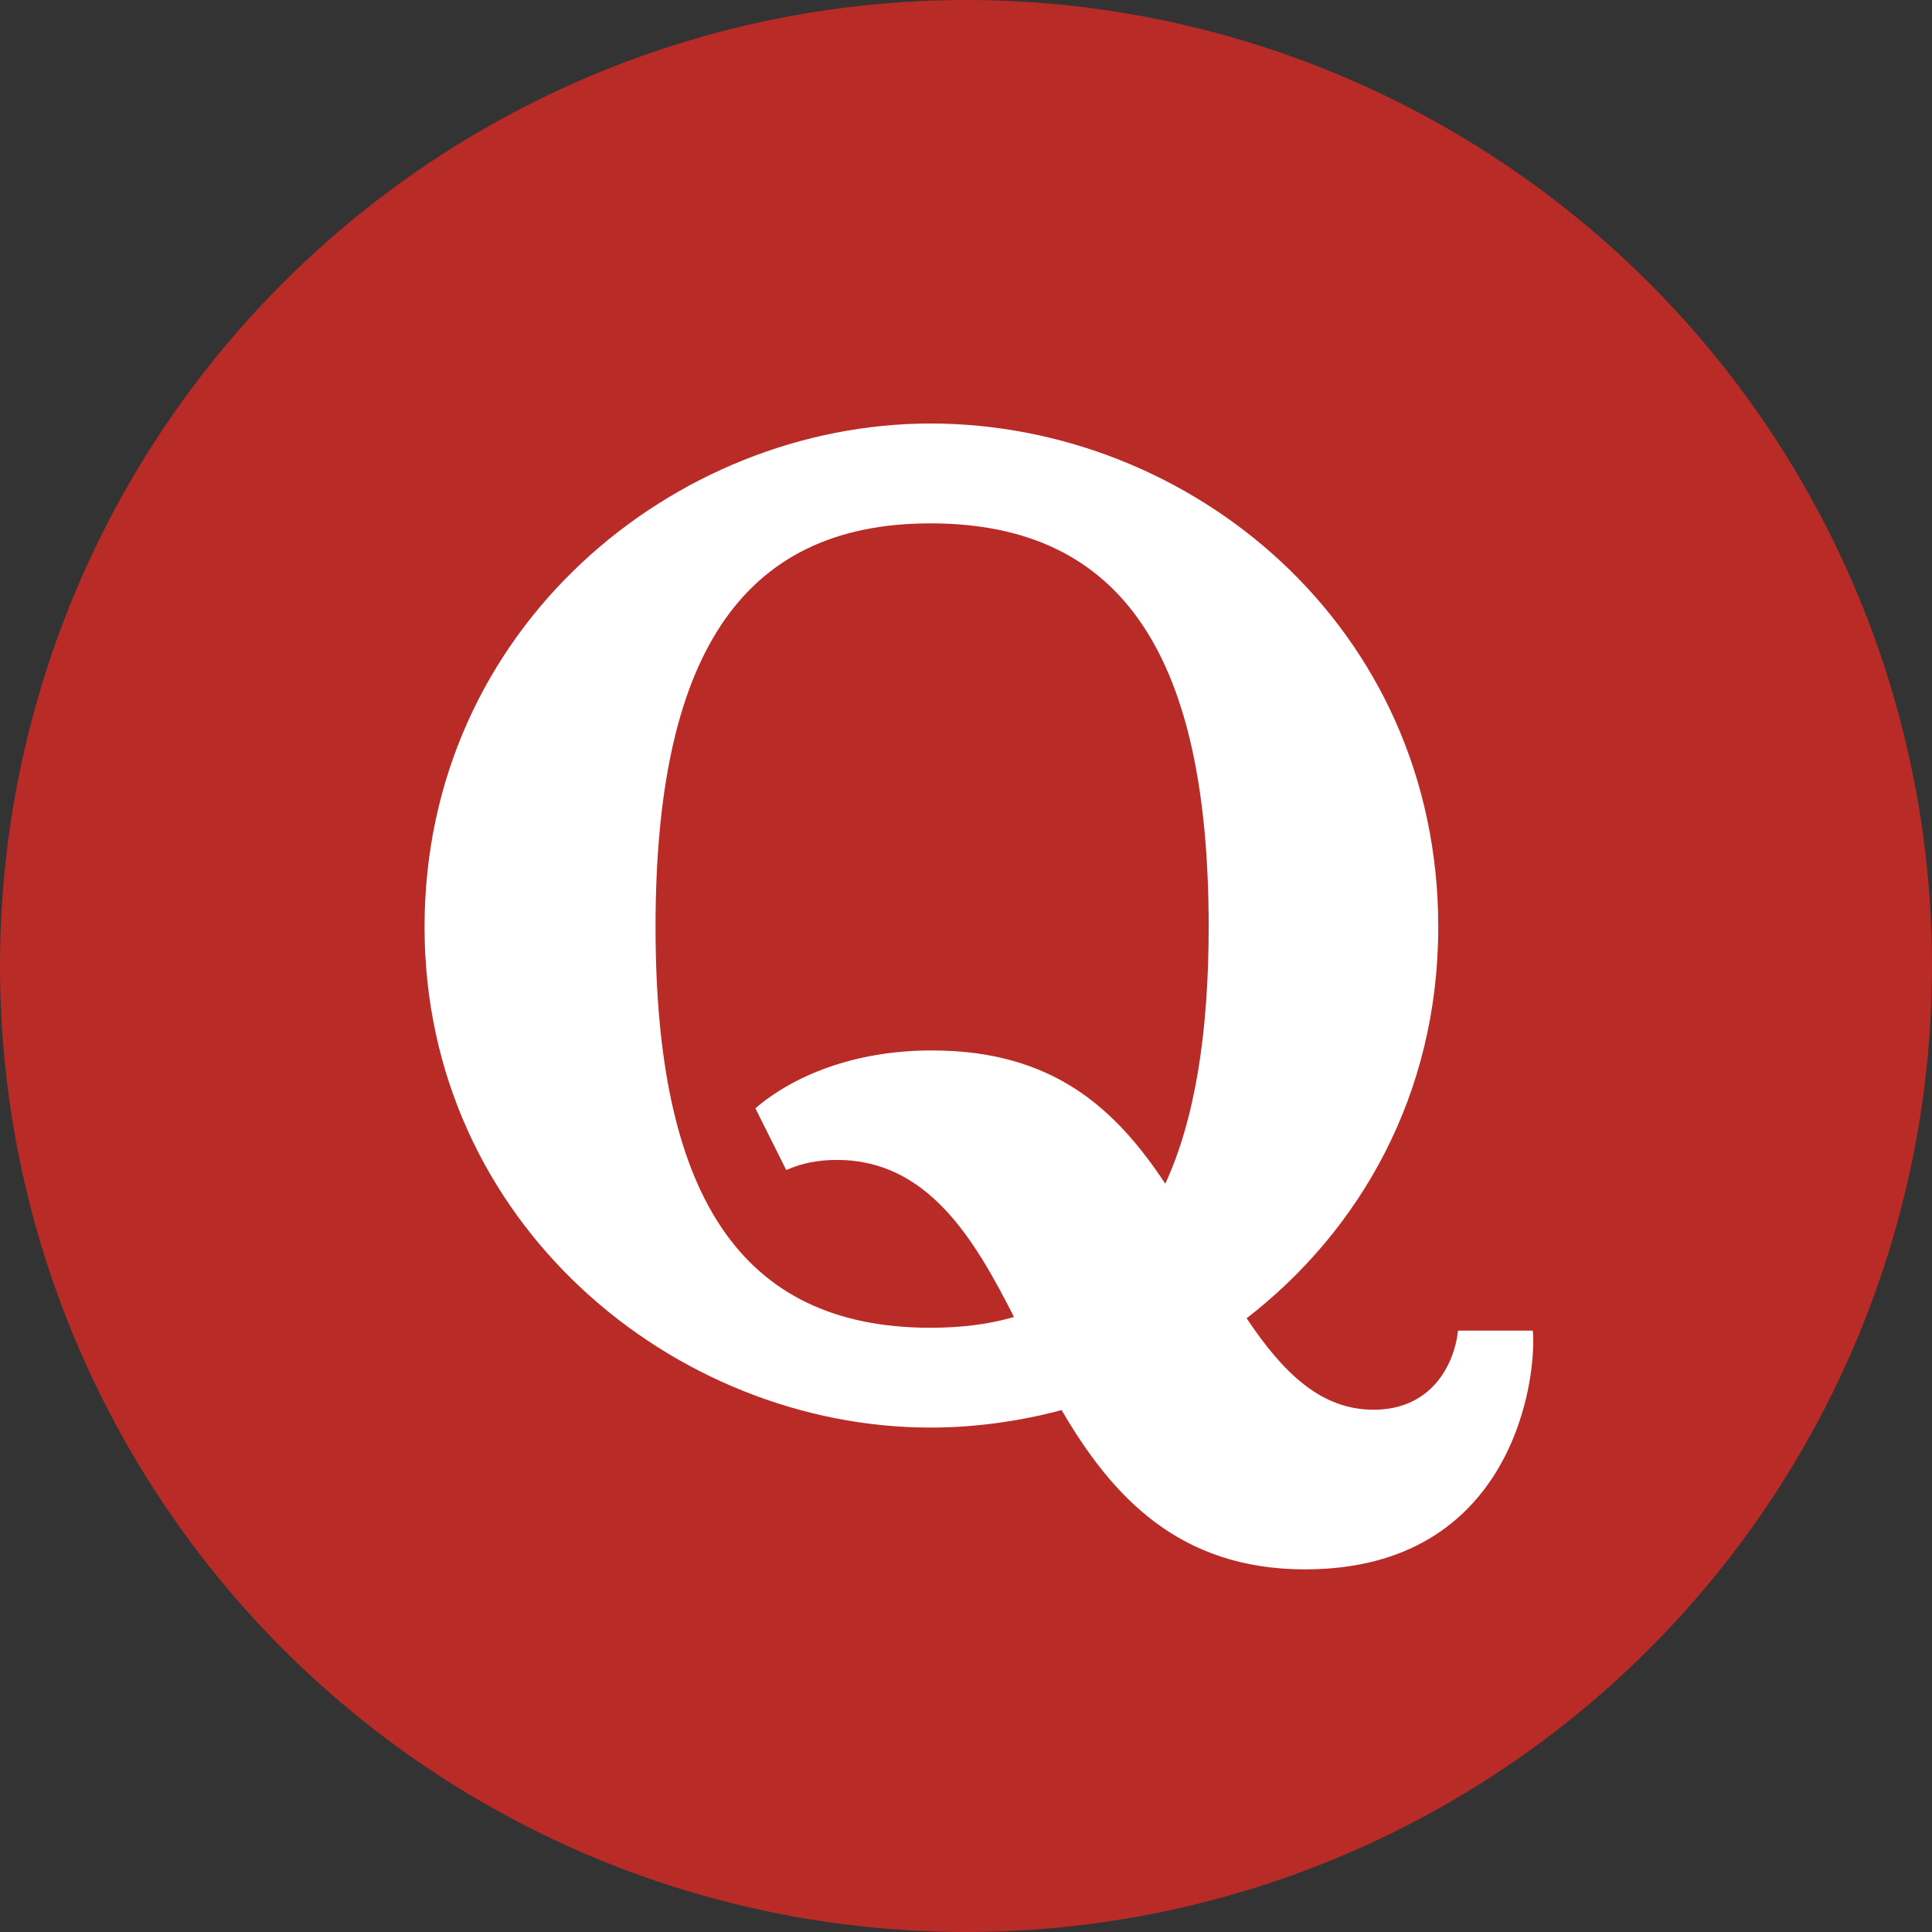 <!-- <a href="https://quora.com/"> -->
<svg id="circle-svg-quora-red"
  width="35" height="35"
  viewBox="0 0 56 56"
  version="1.1"
  xmlns="http://www.w3.org/2000/svg"
  role="link button img"
  preserveAspectRatio="xMidYMid meet">
  <rect x="0" y="0" width="56" height="56" fill="#333333" stroke="none"/>
  <title>Quora</title>
  <!-- Color Classes -->
  <style type="text/css">
    .color-quora-red {
      fill: #b92b27;
    }
    .color-white {
      fill: #ffffff;
    }
  </style>
  <!-- Background -->
  <circle id="bg-quora-red"
    class="color-quora-red"
    cx="28" cy="28" r="28" />
  <!-- Logo -->
  <path id="logo-quora-red"
    class="color-white"
    transform="scale(0.6,0.6) translate(20,20)"
    d="m28.986 43.623c-1.918-3.775-4.168-7.588-8.557-7.588-0.839 0-1.677 0.139-2.446 0.49l-1.491-2.984c1.817-1.559 4.753-2.795 8.527-2.795 5.871 0 8.884 2.828 11.276 6.438 1.42-3.082 2.095-7.244 2.095-12.403 0-12.883-4.029-19.498-13.44-19.498-9.274 0-13.281 6.615-13.281 19.498 0 12.815 4.007 19.362 13.281 19.362 1.474 0 2.809-0.162 4.036-0.52z m2.299 4.496c-2.033 0.545-4.193 0.846-6.335 0.846-12.349 0-24.44-9.854-24.44-24.184 0-14.466 12.091-24.322 24.44-24.322 12.556 0 24.531 9.785 24.531 24.322 0 8.086-3.773 14.657-9.257 18.904 1.772 2.655 3.596 4.418 6.136 4.418 2.772 0 3.89-2.142 4.077-3.822h3.61c0.211 2.237-0.908 11.534-10.997 11.534-6.111 0-9.342-3.542-11.765-7.696z" />
</svg>